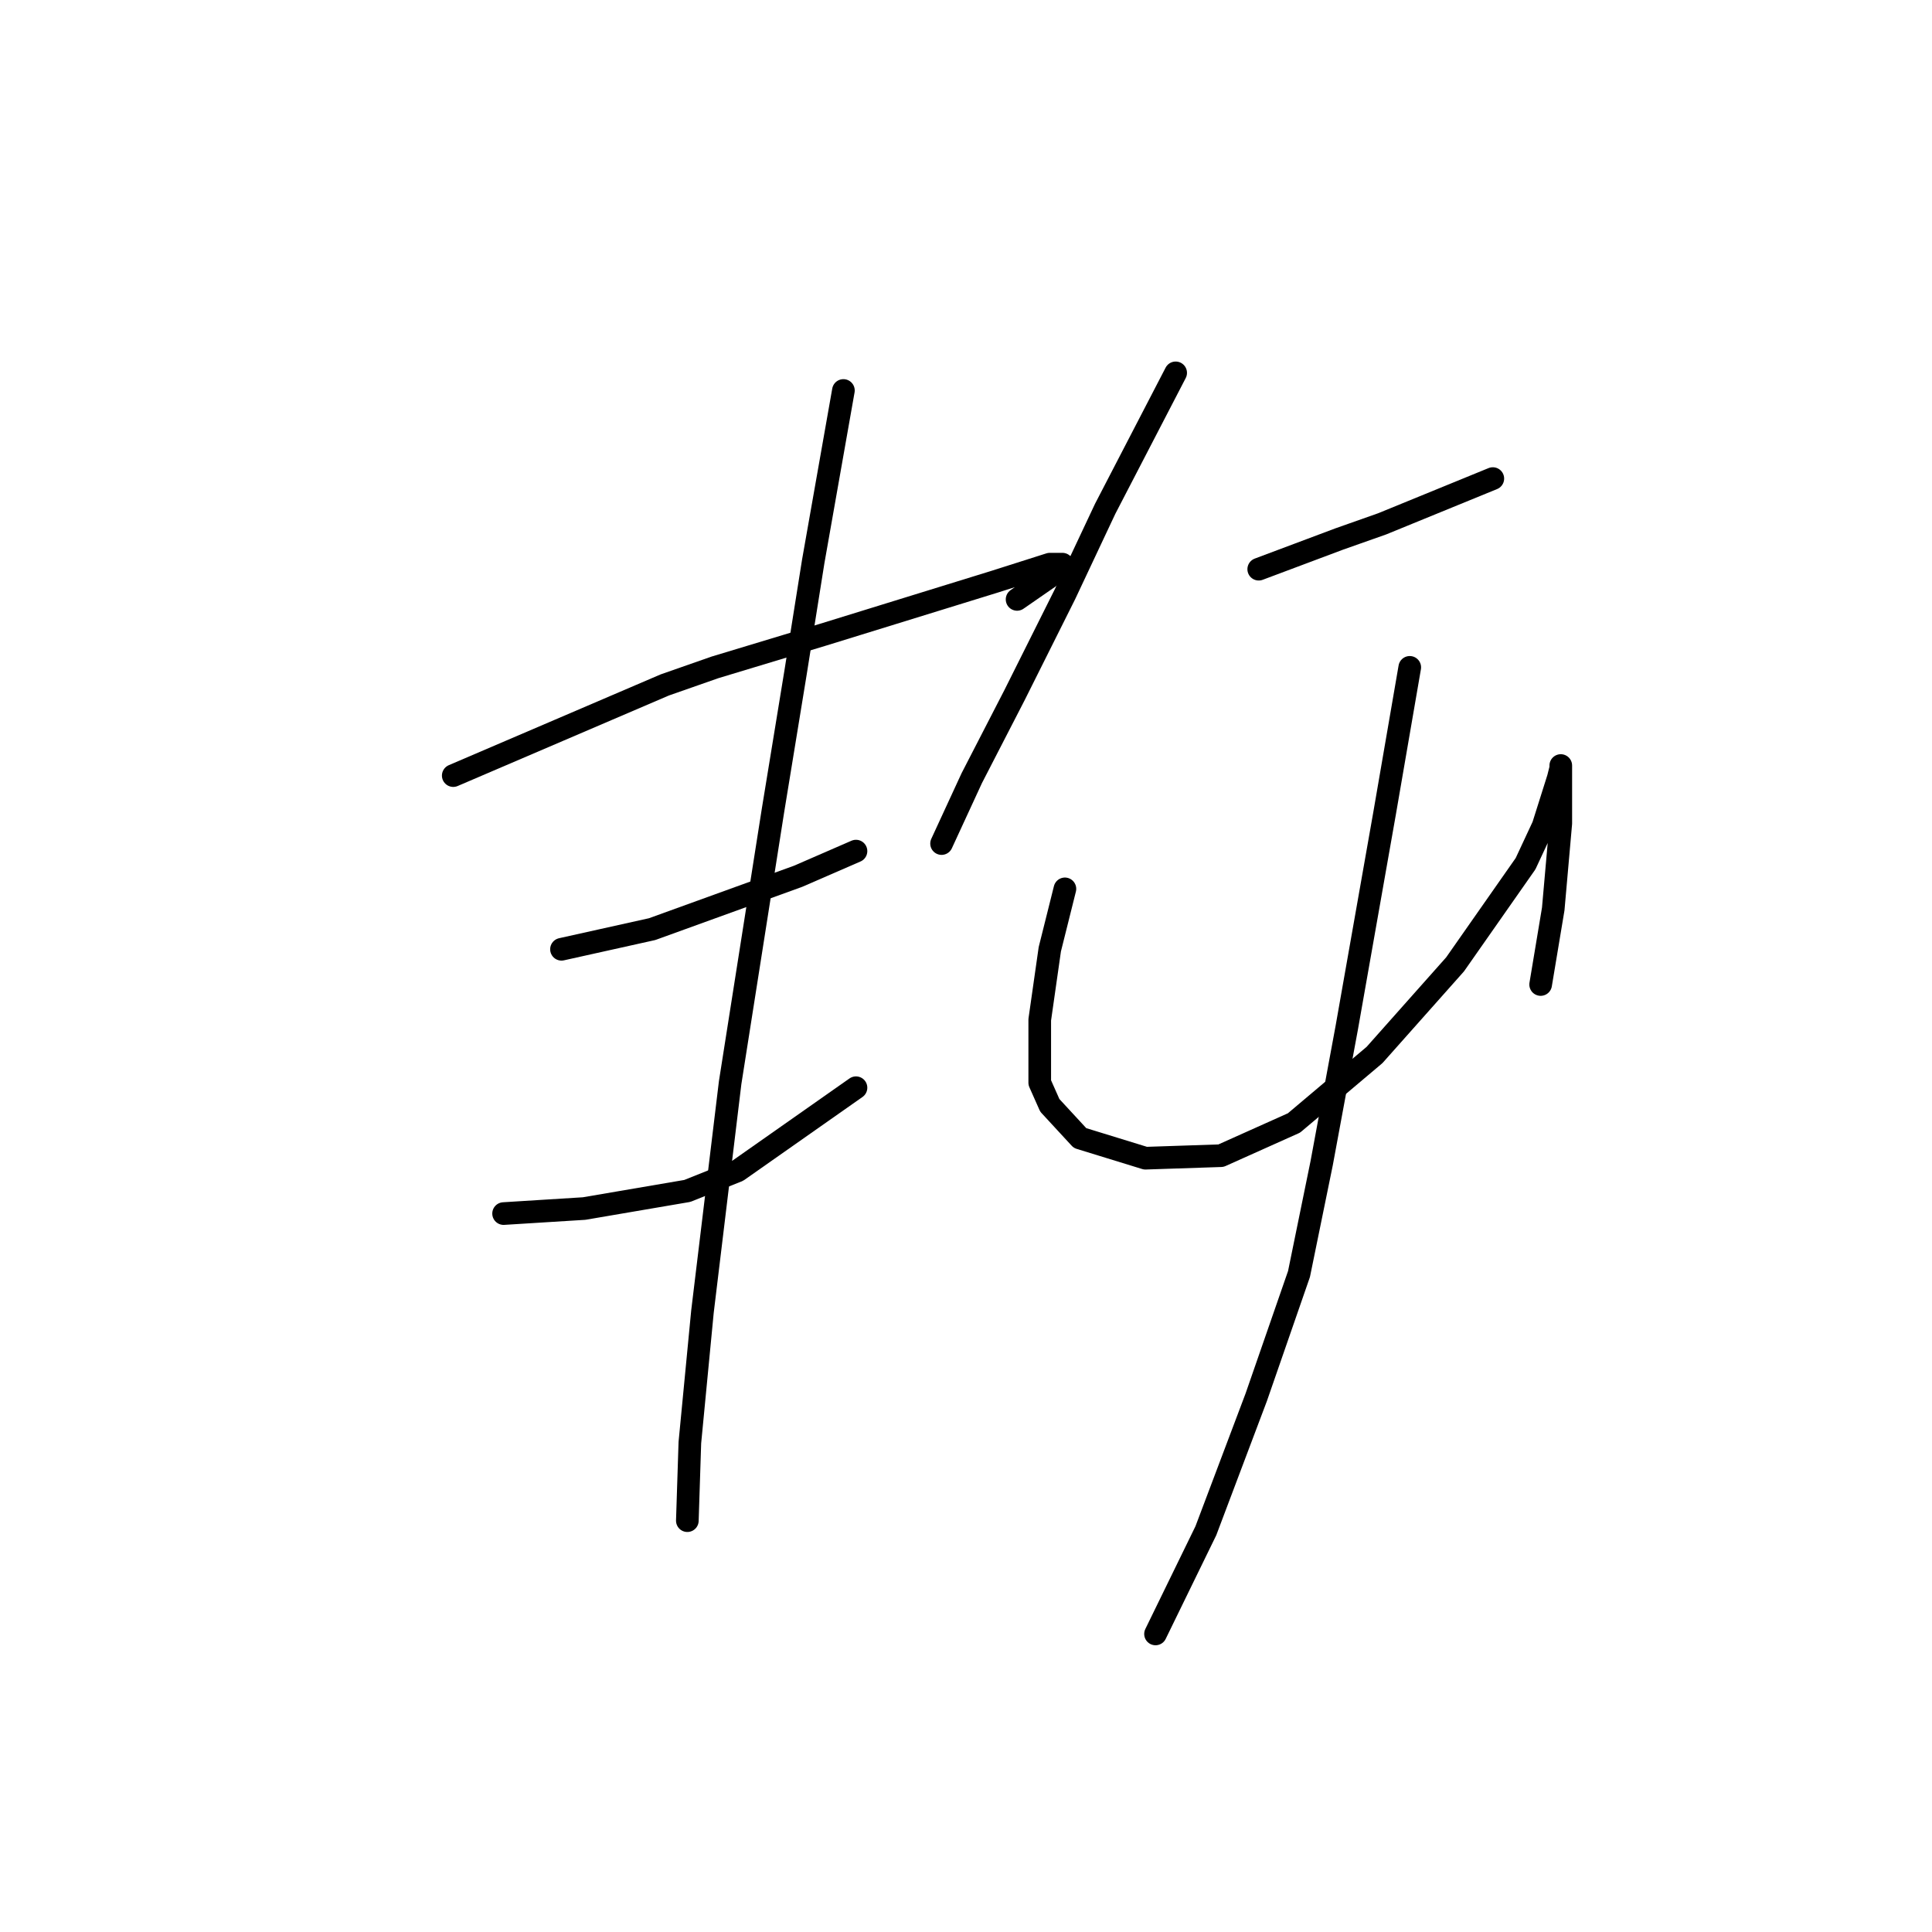 <?xml version="1.0" standalone="no"?>
    <svg width="256" height="256" xmlns="http://www.w3.org/2000/svg" version="1.1">
    <polyline stroke="black" stroke-width="3" stroke-linecap="round" fill="transparent" stroke-linejoin="round" points="60.058 102.77 74.066 96.767 88.075 90.763 94.745 88.429 109.087 84.093 131.767 77.088 139.105 74.754 140.773 74.754 139.105 76.421 134.769 79.423 134.769 79.423 " />
        <polyline stroke="black" stroke-width="3" stroke-linecap="round" fill="transparent" stroke-linejoin="round" points="74.4 125.784 80.404 124.45 86.407 123.116 105.752 116.112 113.423 112.776 113.423 112.776 " />
        <polyline stroke="black" stroke-width="3" stroke-linecap="round" fill="transparent" stroke-linejoin="round" points="66.729 160.805 72.065 160.471 77.402 160.138 91.077 157.803 97.747 155.135 113.423 144.128 113.423 144.128 " />
        <polyline stroke="black" stroke-width="3" stroke-linecap="round" fill="transparent" stroke-linejoin="round" points="111.756 51.74 109.754 63.08 107.753 74.42 105.418 89.096 102.417 107.44 96.747 143.461 93.078 173.812 91.41 191.156 91.077 201.496 91.077 201.496 " />
        <polyline stroke="black" stroke-width="3" stroke-linecap="round" fill="transparent" stroke-linejoin="round" points="155.782 49.405 151.112 58.411 146.443 67.416 141.106 78.756 134.436 92.097 128.766 103.104 124.763 111.776 124.763 111.776 " />
        <polyline stroke="black" stroke-width="3" stroke-linecap="round" fill="transparent" stroke-linejoin="round" points="166.788 75.421 172.125 73.42 177.461 71.418 183.131 69.417 197.807 63.414 197.807 63.414 " />
        <polyline stroke="black" stroke-width="3" stroke-linecap="round" fill="transparent" stroke-linejoin="round" points="141.106 117.779 140.106 121.782 139.105 125.784 138.438 130.453 137.771 135.123 137.771 143.461 139.105 146.463 143.107 150.799 151.779 153.467 161.785 153.134 171.458 148.798 182.131 139.792 192.804 127.785 202.143 114.444 204.477 109.441 206.478 103.104 206.812 101.77 206.812 101.436 206.812 103.104 206.812 109.107 205.811 120.448 204.144 130.453 204.144 130.453 " />
        <polyline stroke="black" stroke-width="3" stroke-linecap="round" fill="transparent" stroke-linejoin="round" points="186.8 88.428 185.132 98.101 183.465 107.773 178.462 136.123 175.126 154.134 172.125 168.81 166.455 185.153 159.784 202.83 153.113 216.505 153.113 216.505 " />
        </svg>